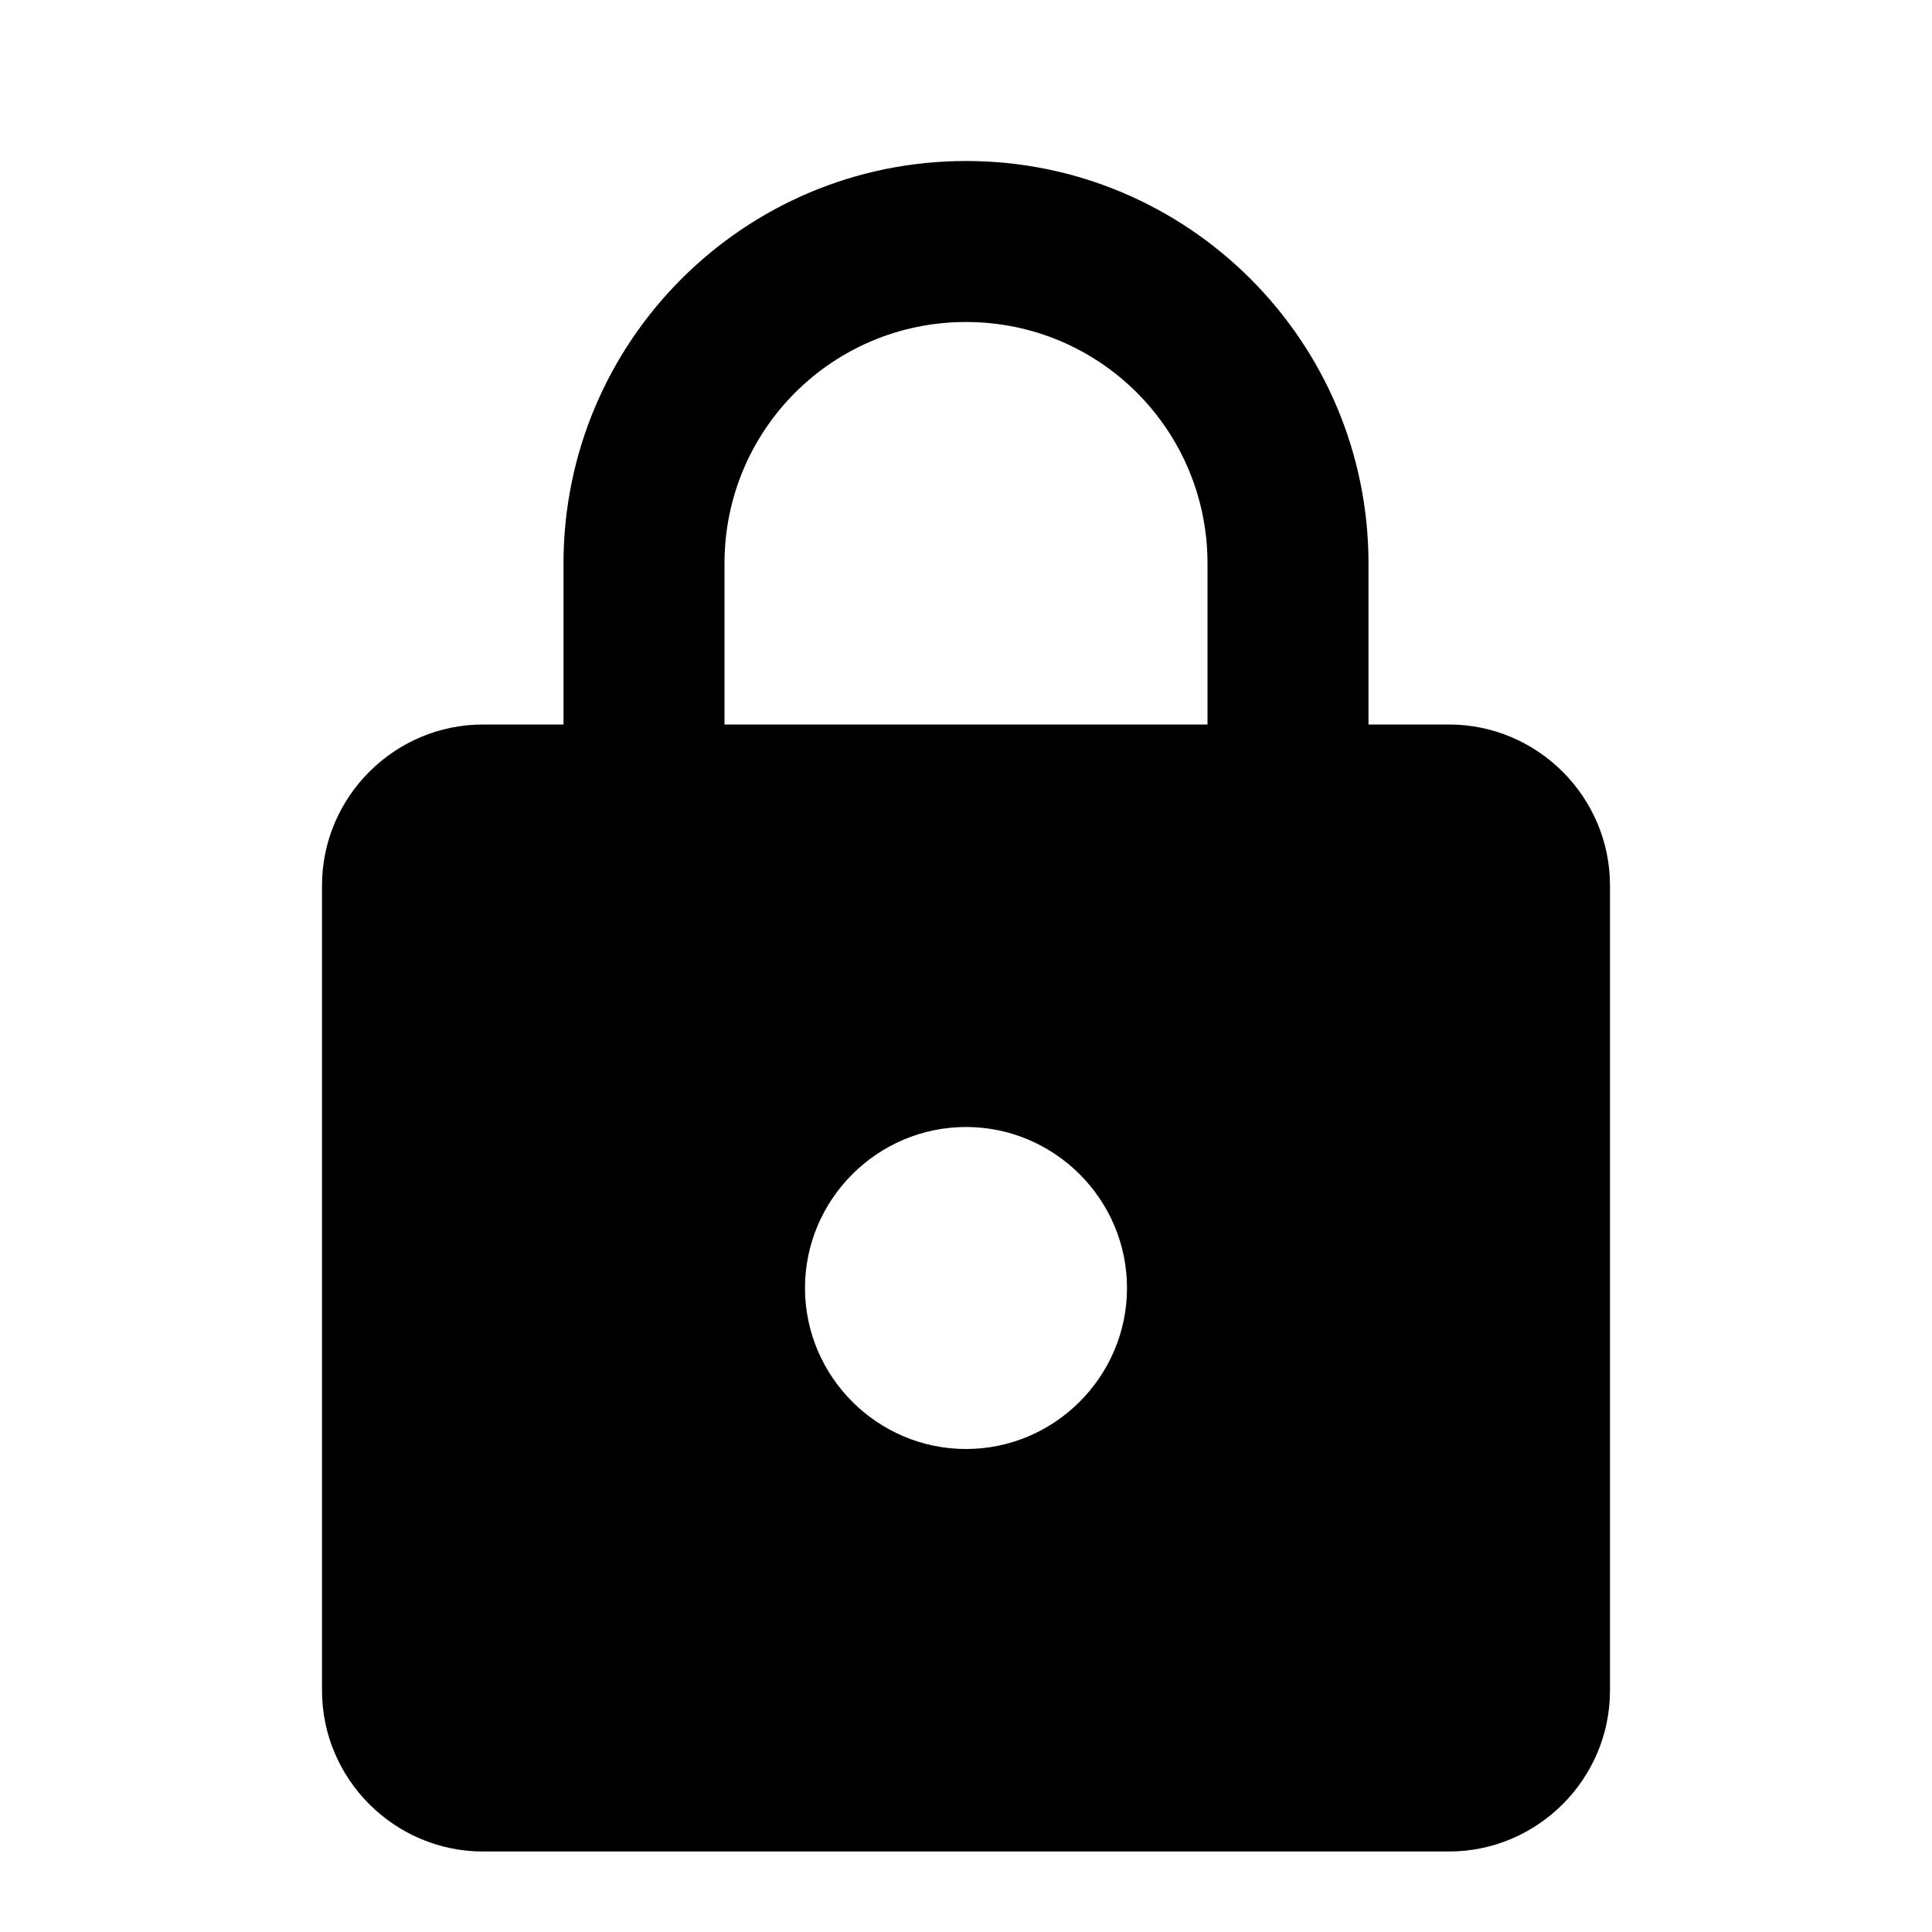 <!--character:E169-->
<!--added:0.28-->
<svg width="24" height="24" viewBox="0 0 24 24" version="1.1" xmlns="http://www.w3.org/2000/svg"><path id="lock-a" d="M18,9 L17,9 L17,7 C17,4.24 14.76,2 12,2 C9.24,2 7,4.24 7,7 L7,9 L6,9 C4.9,9 4,9.9 4,11 L4,21 C4,22.1 4.9,23 6,23 L18,23 C19.1,23 20,22.1 20,21 L20,11 C20,9.9 19.1,9 18,9 Z M12,18 C10.9,18 10,17.1 10,16 C10,14.9 10.9,14 12,14 C13.1,14 14,14.9 14,16 C14,17.1 13.1,18 12,18 Z M9,9 L9,7 C9,5.34 10.34,4 12,4 C13.66,4 15,5.34 15,7 L15,9 L9,9 Z"/></svg>